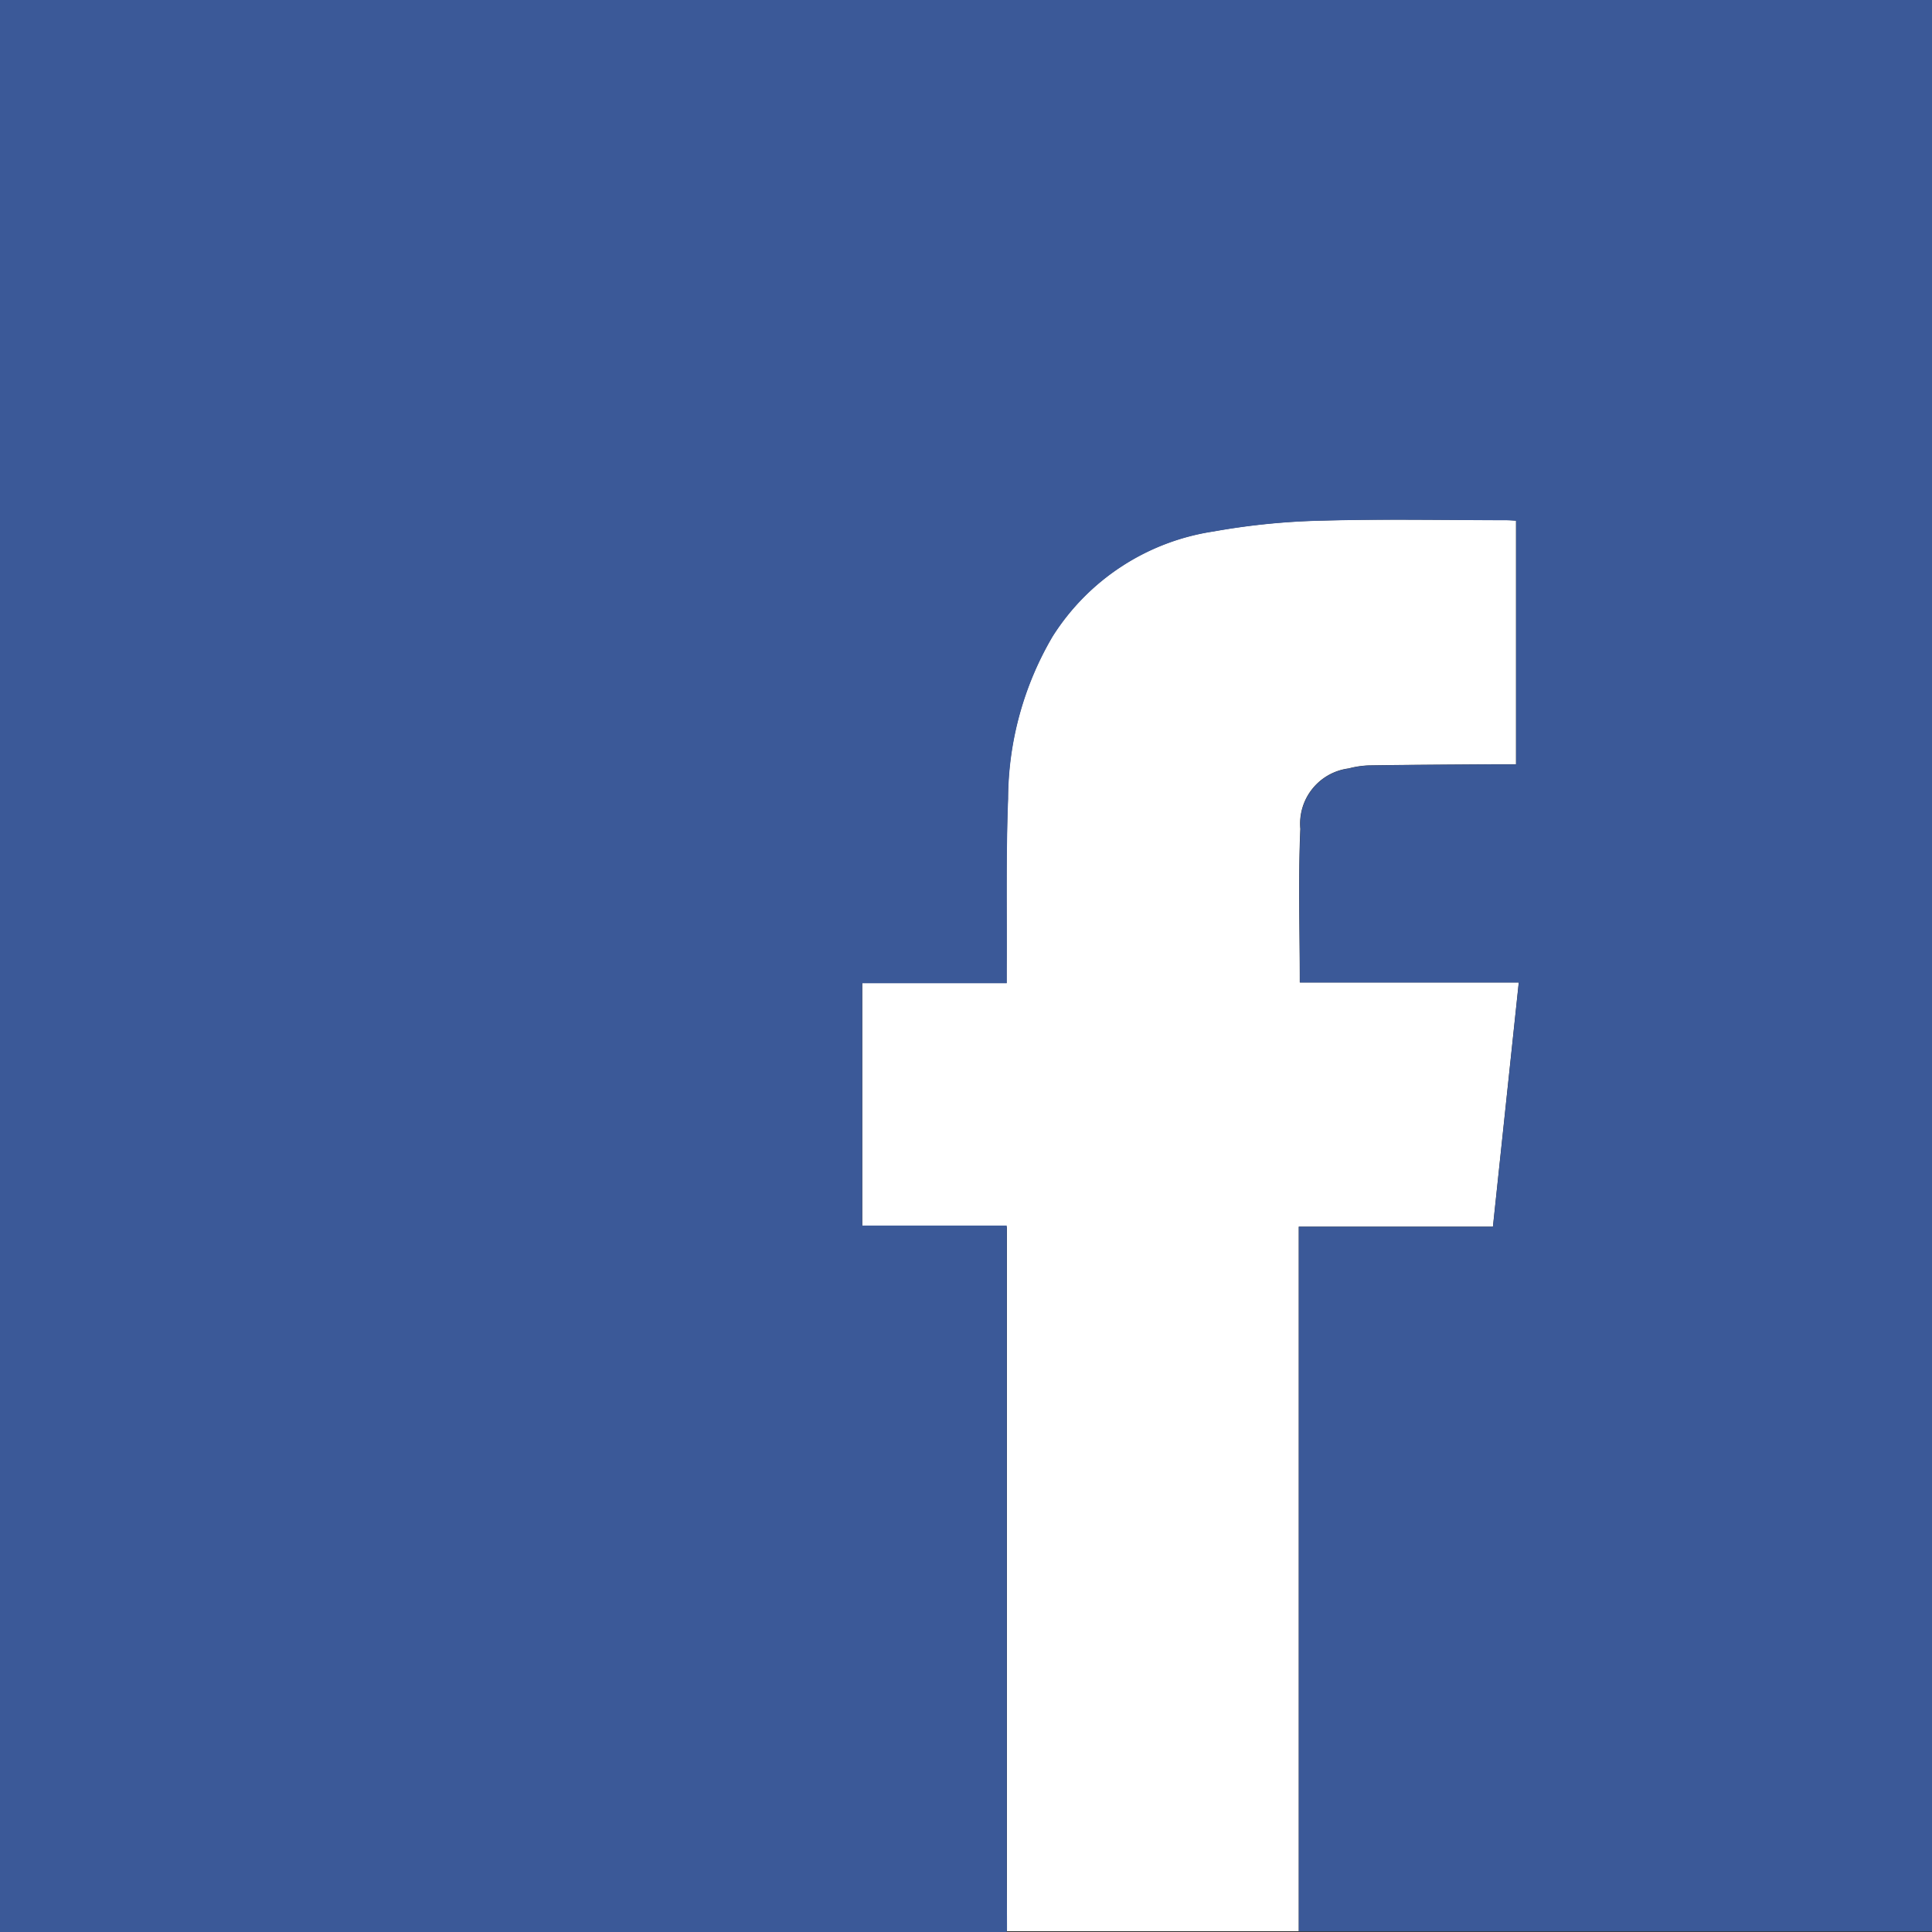 <svg id="Component_104_1" data-name="Component 104 – 1" xmlns="http://www.w3.org/2000/svg" width="48" height="48" viewBox="0 0 48 48">
  <rect x="0" y="0" width="48" height="48" fill="#333333" stroke="none"/>
  <path id="Path_22" data-name="Path 22" d="M153.969,875.416c0-1.3-.042-2.559.014-3.817a1.383,1.383,0,0,1,1.2-1.5,2.252,2.252,0,0,1,.5-.075c1.02-.016,2.04-.02,3.058-.028.2,0,.4,0,.6,0v-6.054c-.09-.006-.158-.012-.228-.012-1.52,0-3.04-.032-4.558.01a17.455,17.455,0,0,0-2.736.27,5.738,5.738,0,0,0-3.994,2.609,8.018,8.018,0,0,0-1.106,4.031c-.054,1.4-.026,2.8-.034,4.2,0,.114,0,.231,0,.382H143.1v6.055h3.594v17.5h7.25V881.483h4.824c.214-2.024.426-4.025.642-6.067Z" transform="translate(-121.677 -851.008)" fill="#fff"/>
  <path id="Path_23" data-name="Path 23" d="M180.387,857.465h-48v48H157.4v-.051h.006c0-.45-.006-.9-.006-1.351v-16.15h-3.594v-6.021H157.4c0-.152,0-.269,0-.382.008-1.4-.02-2.8.034-4.2a8.022,8.022,0,0,1,1.106-4.031,5.737,5.737,0,0,1,3.994-2.608,17.42,17.42,0,0,1,2.736-.271c1.518-.041,3.038-.012,4.558-.009.07,0,.138.006.228.012v6.053c-.208,0-.406,0-.6,0-1.018.008-2.038.012-3.058.028a2.308,2.308,0,0,0-.5.076,1.382,1.382,0,0,0-1.2,1.5c-.056,1.258-.014,2.518-.014,3.816h5.438c-.216,2.043-.428,4.042-.642,6.067h-4.824v17.507h15.736V888.158" transform="translate(-132.387 -857.465)" fill="#3b5998"/>
</svg>
